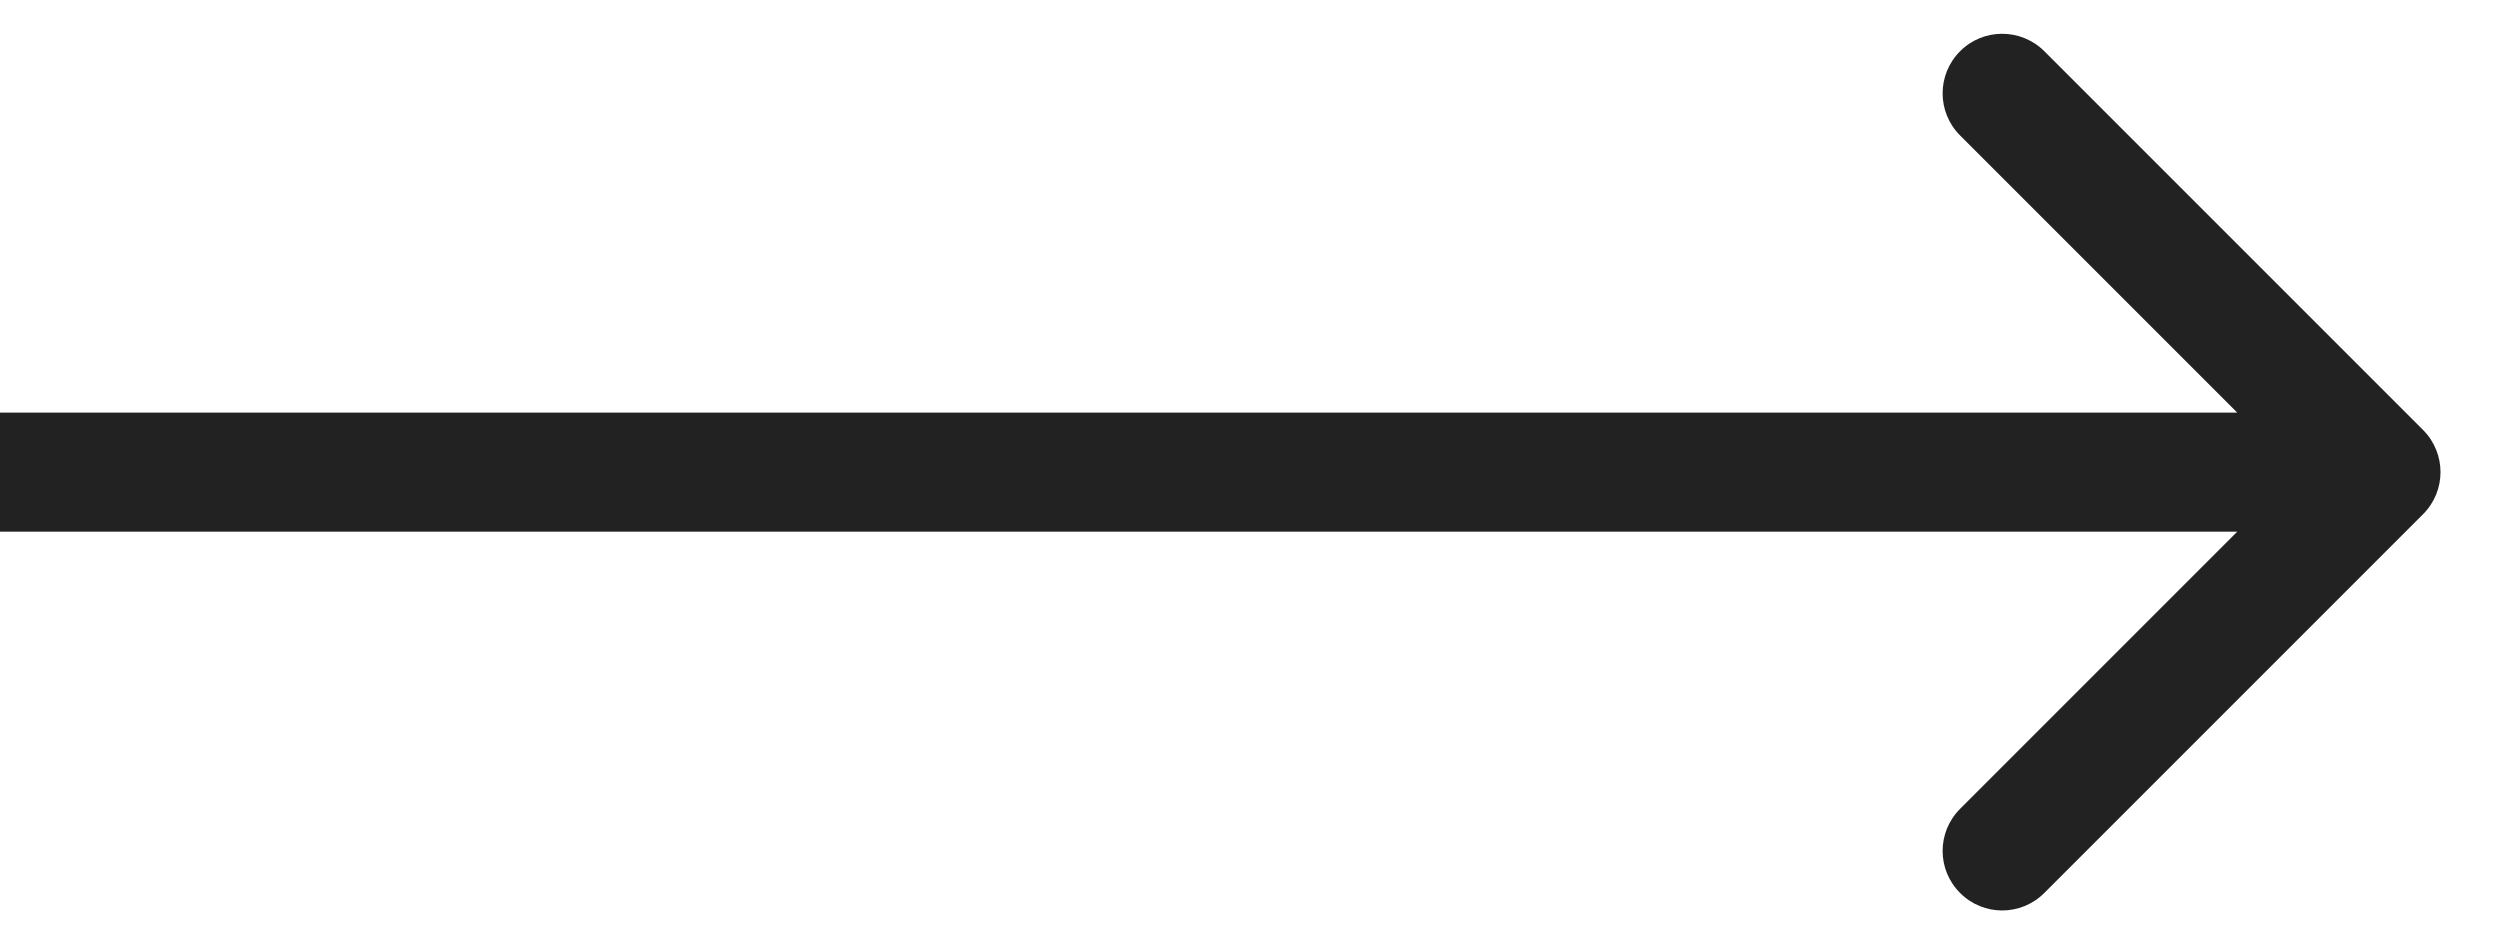 <svg width="21" height="8" viewBox="0 0 21 8" fill="none" xmlns="http://www.w3.org/2000/svg">
<path d="M20.354 4.319C20.549 4.124 20.549 3.808 20.354 3.612L17.172 0.43C16.976 0.235 16.66 0.235 16.465 0.43C16.269 0.626 16.269 0.942 16.465 1.138L19.293 3.966L16.465 6.794C16.269 6.99 16.269 7.306 16.465 7.501C16.66 7.697 16.976 7.697 17.172 7.501L20.354 4.319ZM-4.37114e-08 4.466L20 4.466L20 3.466L4.37114e-08 3.466L-4.37114e-08 4.466Z" fill="#222222"/>
</svg>
